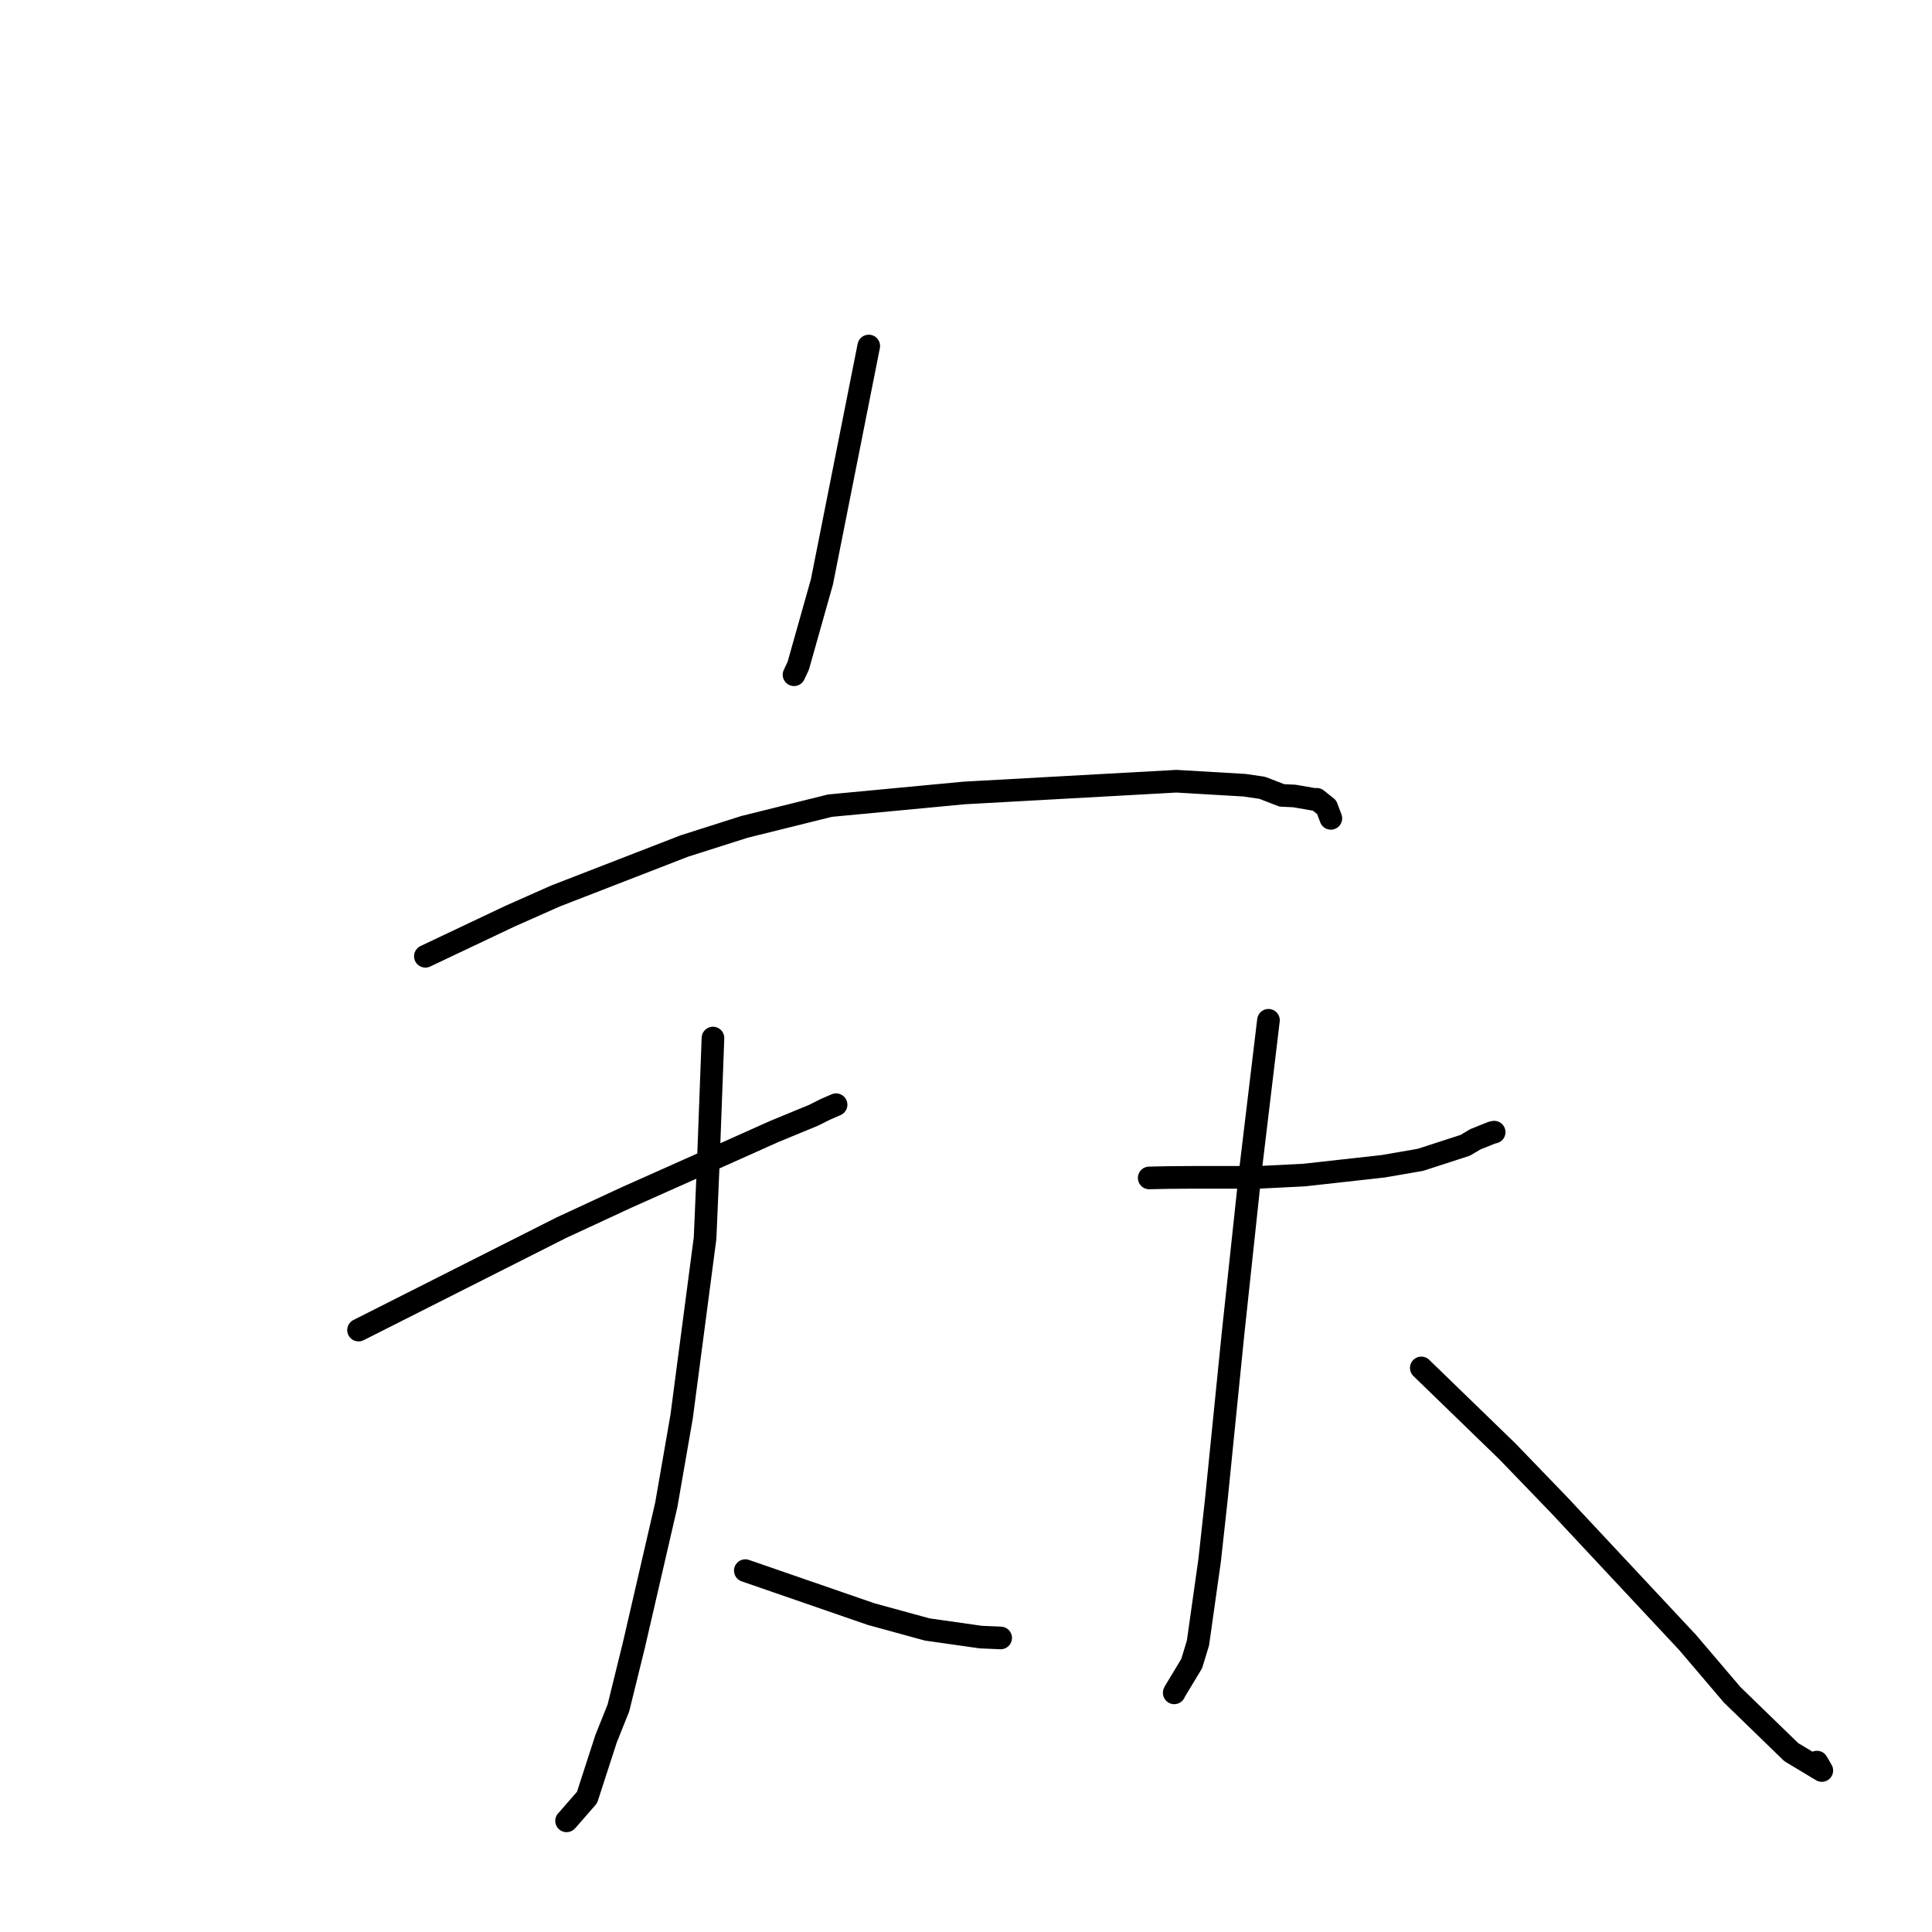 <?xml version="1.0" standalone="no"?>
    <svg width="256" height="256" xmlns="http://www.w3.org/2000/svg" version="1.1">
    <polyline stroke="black" stroke-width="3" stroke-linecap="round" fill="transparent" stroke-linejoin="round" points="115.114 45.848 112.012 61.469 108.911 77.09 105.772 88.218 105.213 89.407 " />
        <polyline stroke="black" stroke-width="3" stroke-linecap="round" fill="transparent" stroke-linejoin="round" points="56.364 126.711 61.94 124.069 67.516 121.426 73.623 118.716 90.67 112.104 98.648 109.565 109.978 106.753 127.763 105.072 155.877 103.516 164.906 104.045 167.248 104.387 169.852 105.395 171.507 105.472 174.146 105.927 174.476 105.914 175.786 106.952 176.193 108.036 176.343 108.437 " />
        <polyline stroke="black" stroke-width="3" stroke-linecap="round" fill="transparent" stroke-linejoin="round" points="47.508 176.245 60.922 169.471 74.337 162.697 83.024 158.667 97.18 152.35 102.536 149.951 107.822 147.771 109.328 147.013 110.691 146.419 110.784 146.378 " />
        <polyline stroke="black" stroke-width="3" stroke-linecap="round" fill="transparent" stroke-linejoin="round" points="94.471 137.548 94.15 146.119 93.829 154.691 93.426 164.057 90.318 187.715 88.288 199.391 84 217.956 81.945 226.304 80.311 230.384 77.786 238.173 75.242 241.093 75.084 241.26 75.074 241.271 " />
        <polyline stroke="black" stroke-width="3" stroke-linecap="round" fill="transparent" stroke-linejoin="round" points="98.759 208.117 107.087 210.996 115.416 213.874 122.86 215.914 129.956 216.923 132.431 217.028 132.593 217.035 " />
        <polyline stroke="black" stroke-width="3" stroke-linecap="round" fill="transparent" stroke-linejoin="round" points="152.275 156.081 153.502 156.055 154.73 156.029 158.205 156.002 166.758 156.005 172.822 155.7 183.284 154.535 188.206 153.686 194.147 151.759 195.481 150.969 197.699 150.076 197.983 150.016 " />
        <polyline stroke="black" stroke-width="3" stroke-linecap="round" fill="transparent" stroke-linejoin="round" points="168.078 135.193 166.91 144.932 165.743 154.671 163.353 177.003 161.158 198.804 160.28 206.778 158.739 217.694 157.908 220.429 155.659 224.156 155.591 224.312 " />
        <polyline stroke="black" stroke-width="3" stroke-linecap="round" fill="transparent" stroke-linejoin="round" points="188.33 181.257 194.038 186.791 199.746 192.326 206.669 199.503 223.626 217.647 229.512 224.559 237.353 232.169 241.401 234.601 240.754 233.487 " />
        </svg>